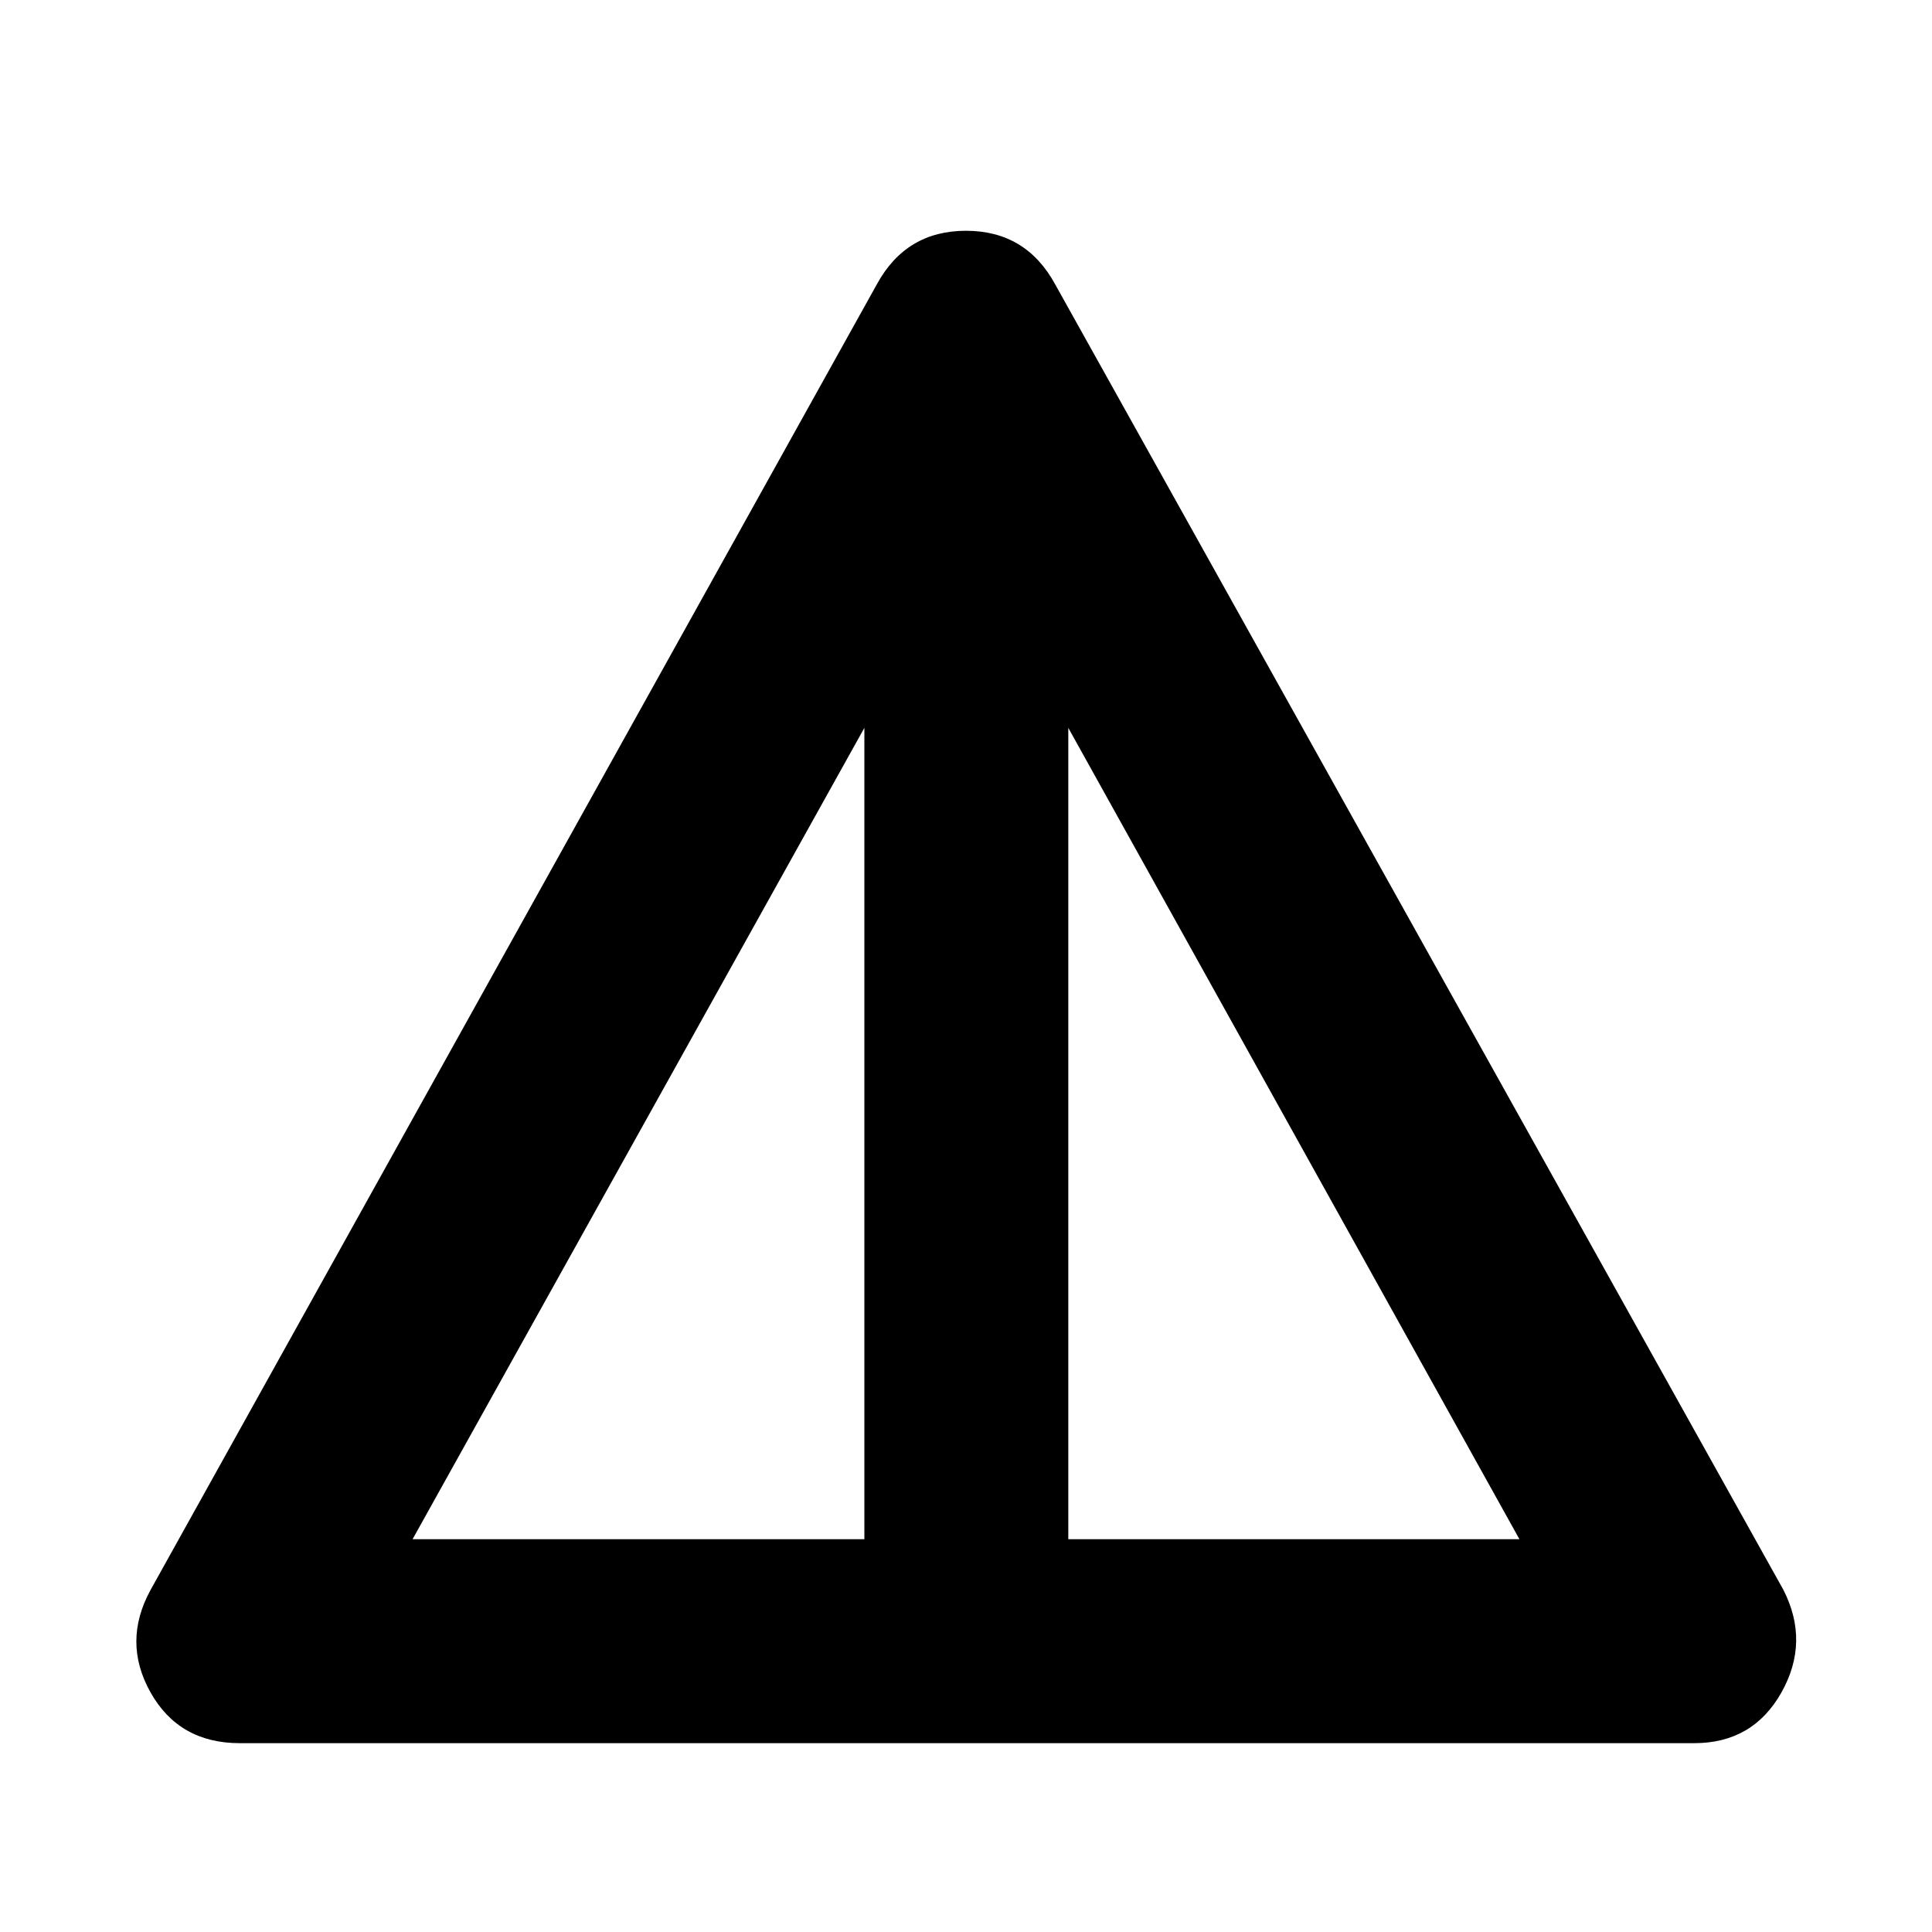 <svg xmlns="http://www.w3.org/2000/svg" height="40" viewBox="0 -960 960 960" width="40"><path d="M119.17-93.83Q89-93.83 74.83-119q-14.16-25.17 0-51l360.84-648.67q14.5-26.66 44.33-26.66t44.33 26.66L886.17-170q13.16 25.83-1 51Q871-93.83 841.83-93.83H119.17ZM205-195.17h224.5v-403.16L205-195.17Zm325.83 0H755L530.83-598.33v403.16Z"/></svg>